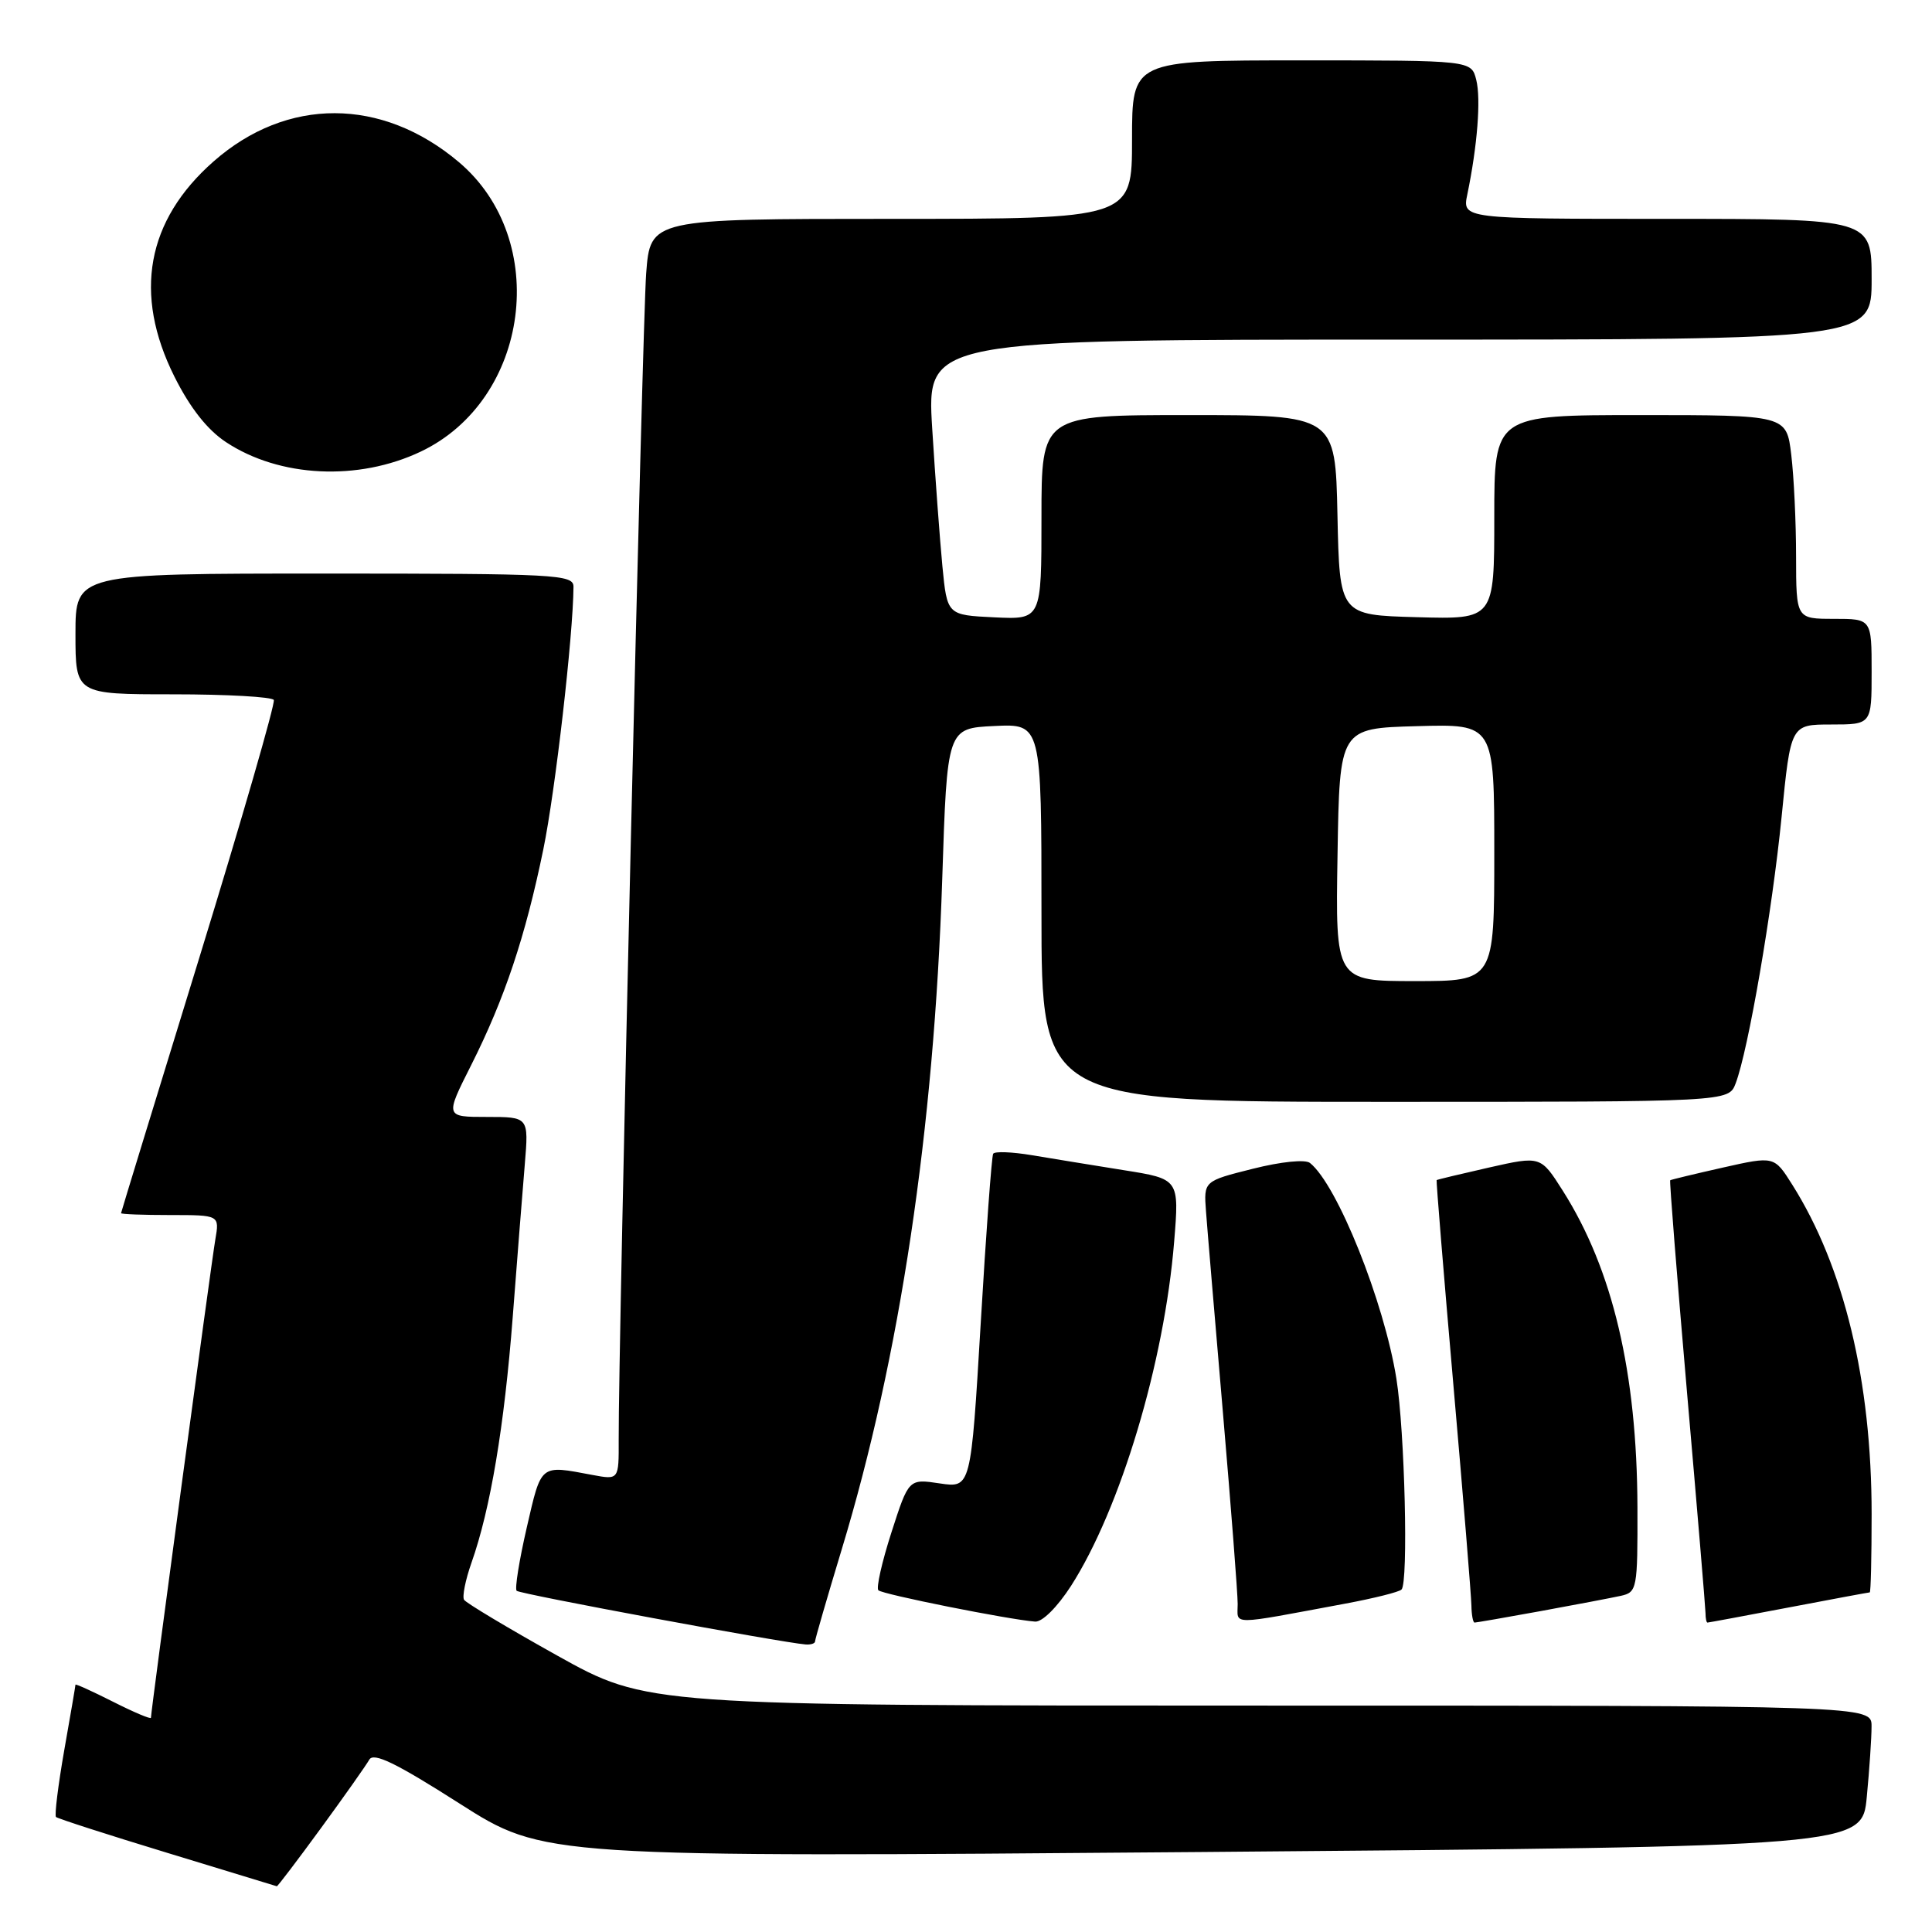 <?xml version="1.0" encoding="UTF-8" standalone="no"?>
<!DOCTYPE svg PUBLIC "-//W3C//DTD SVG 1.1//EN" "http://www.w3.org/Graphics/SVG/1.1/DTD/svg11.dtd" >
<svg xmlns="http://www.w3.org/2000/svg" xmlns:xlink="http://www.w3.org/1999/xlink" version="1.1" viewBox="0 0 256 256">
 <g >
 <path fill="currentColor"
d=" M 42.52 242.25 C 45.63 238.00 48.51 233.91 48.93 233.17 C 49.49 232.16 52.45 233.59 60.88 238.97 C 72.08 246.11 72.08 246.11 159.41 245.40 C 246.74 244.68 246.74 244.68 247.36 238.09 C 247.71 234.47 247.99 230.26 247.99 228.75 C 248.00 226.00 248.00 226.00 166.87 226.00 C 85.74 226.00 85.74 226.00 73.85 219.38 C 67.31 215.73 61.75 212.40 61.49 211.98 C 61.23 211.56 61.67 209.35 62.47 207.08 C 64.99 199.95 66.82 189.00 67.94 174.50 C 68.53 166.80 69.25 157.69 69.54 154.25 C 70.06 148.00 70.06 148.00 64.52 148.00 C 58.97 148.00 58.97 148.00 62.43 141.14 C 66.86 132.34 69.61 124.13 71.99 112.56 C 73.58 104.84 75.95 84.18 75.99 77.75 C 76.00 76.12 73.77 76.00 43.00 76.00 C 10.00 76.00 10.00 76.00 10.00 84.00 C 10.00 92.00 10.00 92.00 22.94 92.00 C 30.06 92.00 36.06 92.34 36.28 92.75 C 36.50 93.16 32.05 108.57 26.38 127.00 C 20.71 145.43 16.05 160.61 16.04 160.75 C 16.02 160.89 18.95 161.00 22.55 161.00 C 29.09 161.00 29.09 161.00 28.53 164.25 C 27.99 167.38 20.00 226.75 20.00 227.61 C 20.00 227.84 17.75 226.89 15.00 225.50 C 12.25 224.11 10.00 223.09 10.00 223.23 C 10.00 223.38 9.33 227.29 8.51 231.93 C 7.70 236.57 7.21 240.54 7.42 240.76 C 7.64 240.97 14.27 243.11 22.16 245.51 C 30.05 247.91 36.58 249.90 36.68 249.94 C 36.78 249.97 39.41 246.51 42.52 242.25 Z  M 108.00 217.49 C 108.00 217.21 109.59 211.72 111.54 205.28 C 119.24 179.88 123.77 149.66 124.85 116.50 C 125.50 96.50 125.50 96.50 131.75 96.20 C 138.00 95.90 138.00 95.90 138.00 120.95 C 138.00 146.00 138.00 146.00 183.52 146.00 C 229.05 146.00 229.05 146.00 229.98 143.56 C 231.66 139.15 234.83 120.72 236.07 108.25 C 237.28 96.00 237.28 96.00 242.64 96.00 C 248.00 96.00 248.00 96.00 248.00 89.00 C 248.00 82.00 248.00 82.00 243.00 82.00 C 238.00 82.00 238.00 82.00 237.99 73.75 C 237.99 69.21 237.70 63.14 237.35 60.25 C 236.72 55.00 236.72 55.00 217.36 55.00 C 198.00 55.00 198.00 55.00 198.00 68.53 C 198.00 82.07 198.00 82.07 187.75 81.78 C 177.50 81.50 177.50 81.50 177.22 68.25 C 176.94 55.00 176.94 55.00 157.47 55.00 C 138.00 55.00 138.00 55.00 138.00 68.55 C 138.00 82.10 138.00 82.10 131.75 81.80 C 125.50 81.50 125.50 81.50 124.87 75.00 C 124.53 71.42 123.92 63.21 123.52 56.75 C 122.80 45.00 122.80 45.00 185.40 45.00 C 248.00 45.00 248.00 45.00 248.00 37.00 C 248.00 29.00 248.00 29.00 220.88 29.00 C 193.75 29.00 193.75 29.00 194.43 25.75 C 195.76 19.33 196.25 13.12 195.61 10.58 C 194.96 8.00 194.96 8.00 172.48 8.00 C 150.00 8.00 150.00 8.00 150.00 18.50 C 150.00 29.00 150.00 29.00 118.09 29.00 C 86.17 29.00 86.17 29.00 85.62 36.25 C 85.12 42.86 81.92 178.40 81.98 190.80 C 82.00 196.09 82.00 196.09 78.51 195.44 C 71.50 194.12 71.76 193.91 69.80 202.40 C 68.80 206.75 68.19 210.53 68.46 210.79 C 68.88 211.22 103.44 217.63 106.75 217.90 C 107.44 217.95 108.00 217.77 108.00 217.49 Z  M 141.91 210.15 C 148.46 199.94 154.29 180.49 155.58 164.54 C 156.26 156.22 156.26 156.22 148.88 155.05 C 144.82 154.40 139.35 153.51 136.73 153.07 C 134.10 152.63 131.79 152.54 131.60 152.88 C 131.40 153.22 130.66 163.33 129.95 175.34 C 128.65 197.17 128.65 197.17 124.53 196.56 C 120.41 195.94 120.41 195.94 118.12 203.05 C 116.86 206.96 116.08 210.42 116.39 210.72 C 116.92 211.26 133.69 214.61 137.15 214.87 C 138.10 214.95 140.10 212.95 141.91 210.15 Z  M 178.31 212.48 C 182.06 211.78 185.39 210.95 185.71 210.62 C 186.63 209.70 186.14 189.64 185.03 182.68 C 183.40 172.47 177.20 156.99 173.58 154.10 C 172.96 153.60 169.76 153.92 166.00 154.87 C 159.50 156.50 159.50 156.50 159.80 160.50 C 159.96 162.70 160.98 174.74 162.05 187.25 C 163.12 199.76 164.00 211.14 164.00 212.54 C 164.00 215.38 162.67 215.39 178.31 212.48 Z  M 204.14 213.48 C 208.74 212.64 213.51 211.73 214.75 211.46 C 216.92 210.98 217.00 210.58 216.97 199.73 C 216.91 181.85 213.70 168.22 207.08 157.78 C 204.15 153.16 204.15 153.16 197.32 154.70 C 193.57 155.55 190.44 156.30 190.36 156.37 C 190.29 156.44 191.28 168.65 192.58 183.50 C 193.88 198.35 194.95 211.51 194.97 212.75 C 194.99 213.99 195.18 215.00 195.39 215.00 C 195.60 215.00 199.54 214.32 204.14 213.48 Z  M 237.00 213.00 C 242.77 211.90 247.61 211.00 247.75 211.00 C 247.89 211.00 248.00 206.33 248.00 200.63 C 248.00 182.99 244.35 167.86 237.48 156.97 C 235.09 153.18 235.09 153.18 228.29 154.71 C 224.56 155.55 221.41 156.31 221.31 156.39 C 221.20 156.48 222.21 169.14 223.54 184.52 C 224.88 199.91 225.98 213.06 225.99 213.75 C 225.99 214.44 226.11 215.00 226.25 215.00 C 226.39 215.00 231.23 214.10 237.00 213.00 Z  M 55.75 59.84 C 70.21 52.97 73.00 31.77 60.79 21.47 C 50.60 12.87 38.01 12.84 28.30 21.39 C 19.41 29.21 17.64 38.95 23.11 49.90 C 25.18 54.04 27.46 56.94 29.94 58.58 C 37.03 63.27 47.46 63.78 55.75 59.84 Z  M 177.23 113.25 C 177.50 96.50 177.50 96.50 187.75 96.22 C 198.00 95.93 198.00 95.93 198.00 112.97 C 198.00 130.00 198.00 130.00 187.48 130.00 C 176.95 130.00 176.95 130.00 177.23 113.25 Z "/>
</g>
</svg>